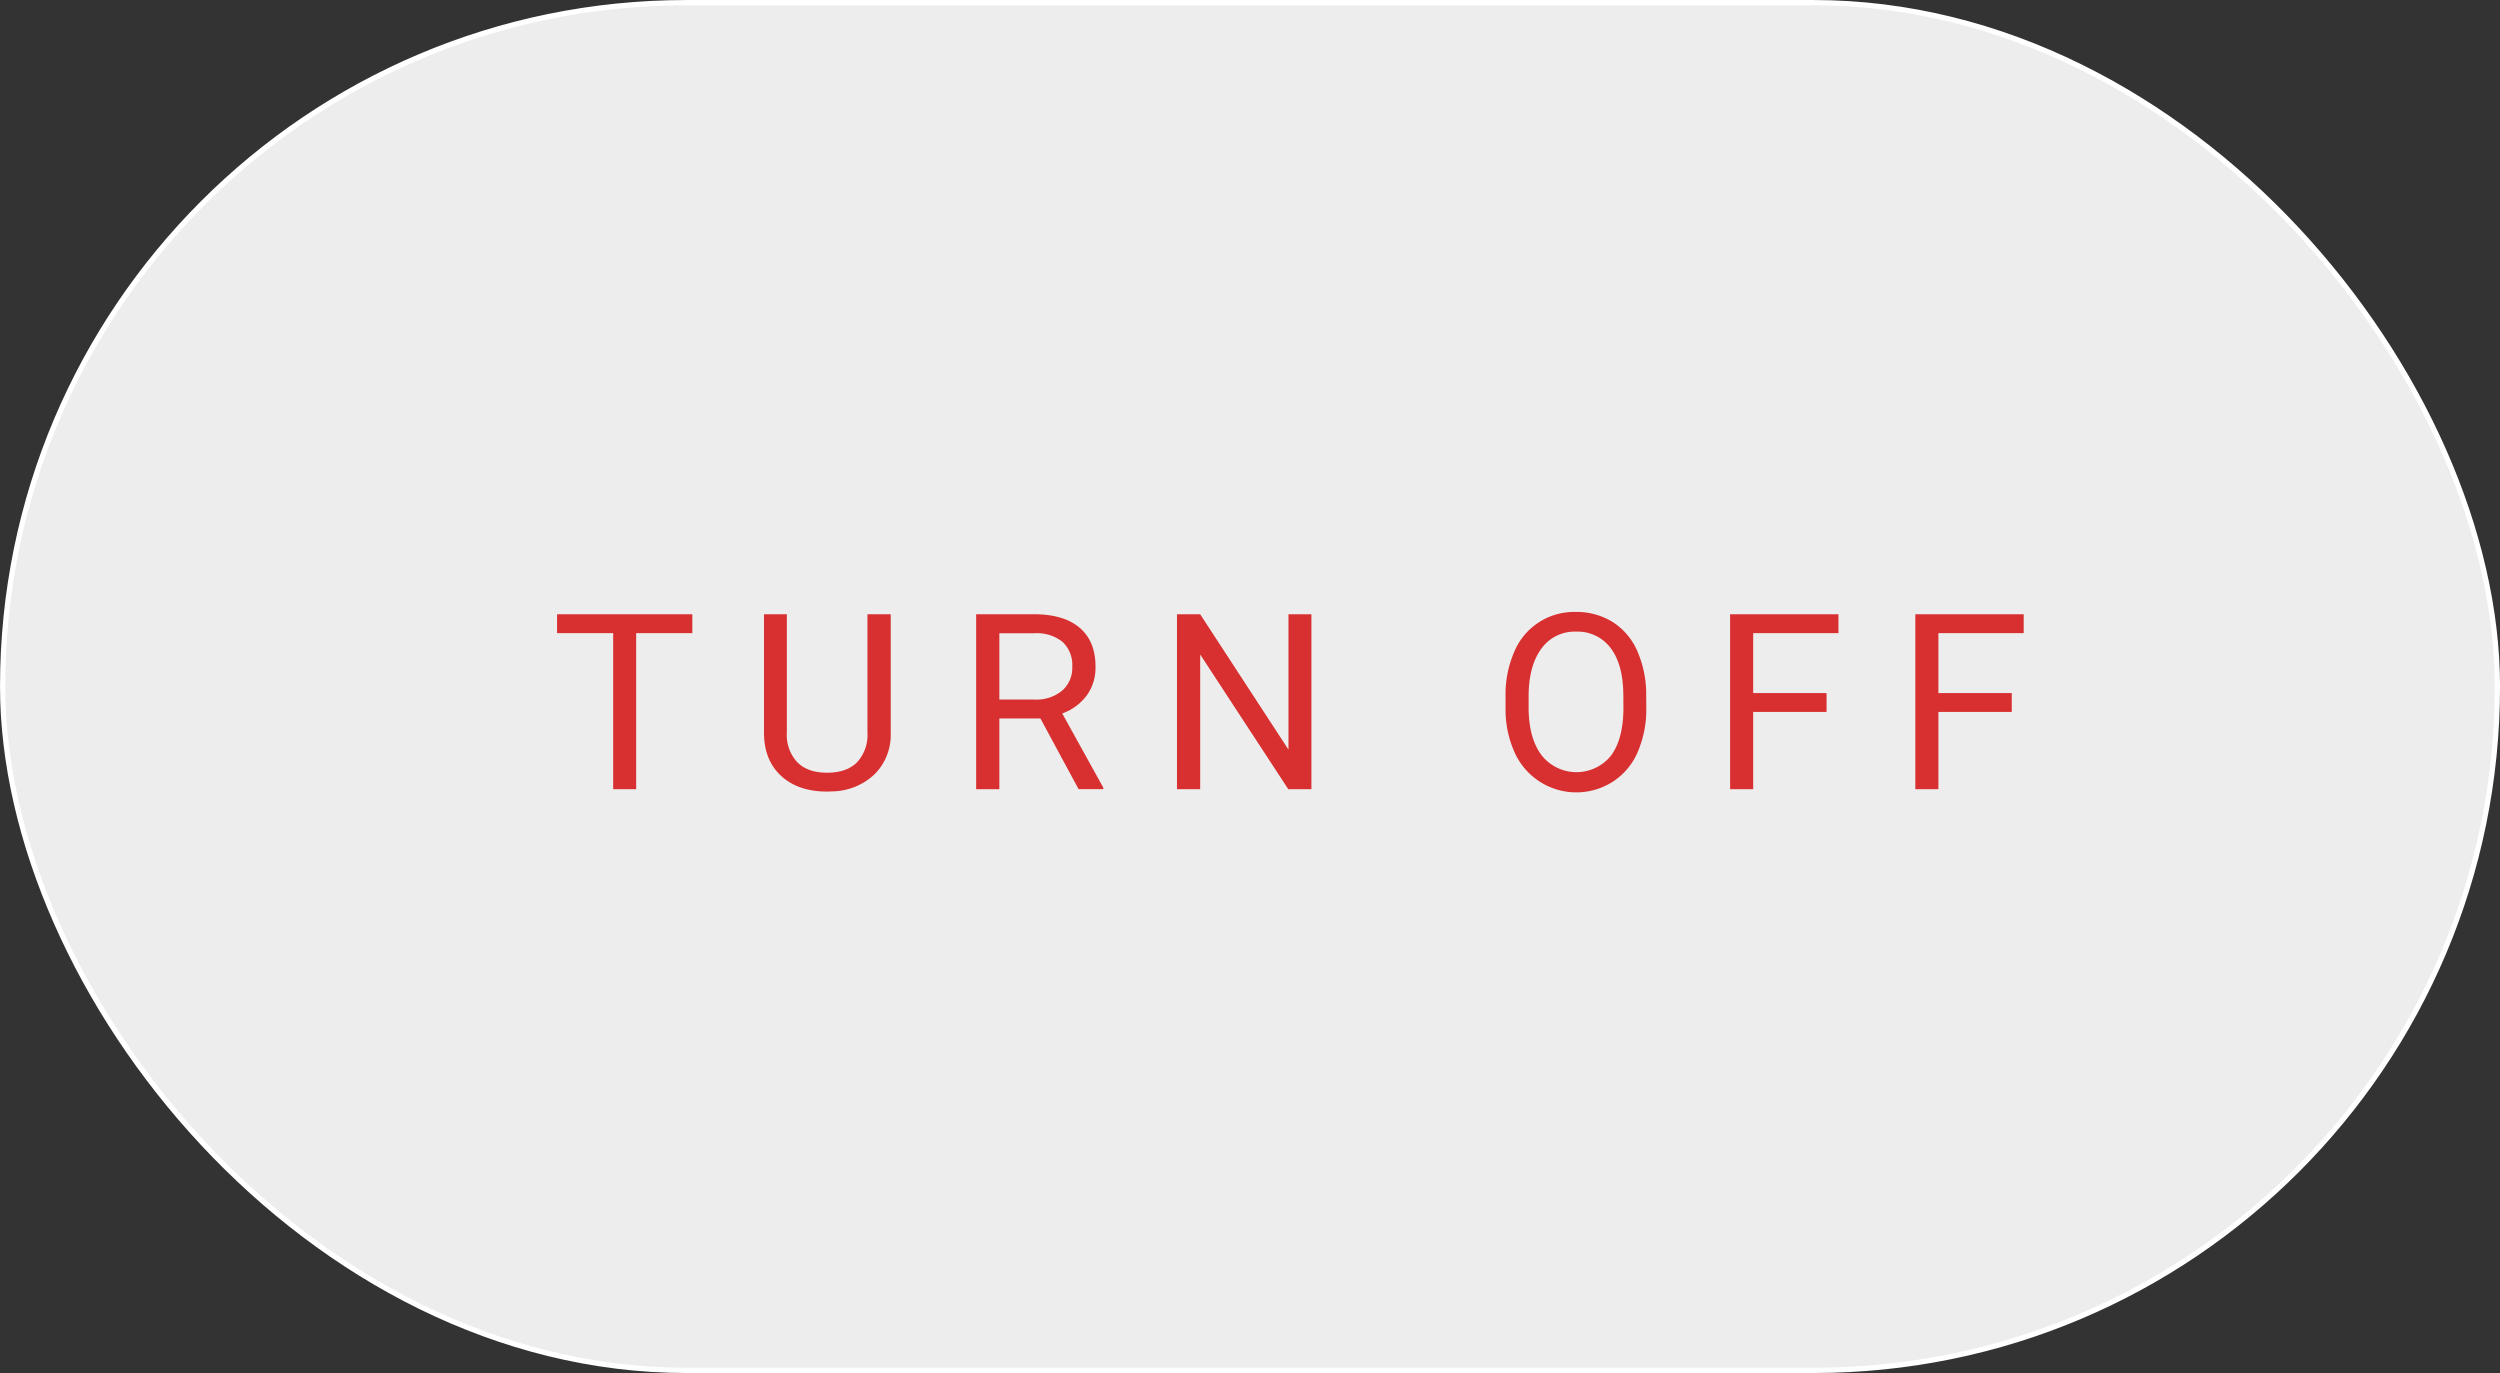 <svg id="Arrow_Button" data-name="Arrow Button" xmlns="http://www.w3.org/2000/svg" viewBox="0 0 575.37 315.99"><rect x="0" y="0" width="575.37" height="315.99" fill="#333333" stroke="none"/><defs><style>.cls-1{fill:#ededed;stroke:#fff;stroke-miterlimit:10;stroke-width:1.21px;}.cls-2{fill:#d83030;}</style></defs><rect class="cls-1" x="0.61" y="0.61" width="574.16" height="314.78" rx="157.39"/><path class="cls-2" d="M159.34,145.71H146.41v35.92h-5.29V145.71H128.21v-4.34h31.13Z"/><path class="cls-2" d="M205,141.37v27.38a12.87,12.87,0,0,1-3.59,9.32,14.45,14.45,0,0,1-9.63,4.06l-1.41.05q-6.62,0-10.54-3.56t-4-9.82V141.37h5.26v27.27a9.2,9.2,0,0,0,2.4,6.78c1.6,1.62,3.89,2.42,6.86,2.42s5.3-.8,6.9-2.4a9.22,9.22,0,0,0,2.39-6.78V141.37Z"/><path class="cls-2" d="M239.45,165.35H230v16.28h-5.34V141.37H238q6.8,0,10.47,3.1t3.66,9a10.88,10.88,0,0,1-2,6.56,12.14,12.14,0,0,1-5.66,4.17l9.46,17.09v.33h-5.7ZM230,161h8.16a9.2,9.2,0,0,0,6.29-2.05,6.93,6.93,0,0,0,2.33-5.48,7.31,7.31,0,0,0-2.22-5.73,9.45,9.45,0,0,0-6.43-2H230Z"/><path class="cls-2" d="M301.82,181.63h-5.33l-20.27-31v31h-5.34V141.37h5.34l20.32,31.16V141.37h5.28Z"/><path class="cls-2" d="M378.89,162.8a24.86,24.86,0,0,1-2,10.33,15.12,15.12,0,0,1-5.64,6.73,15.56,15.56,0,0,1-22.66-6.68,24,24,0,0,1-2.09-10v-2.9a24.56,24.56,0,0,1,2-10.26,14.91,14.91,0,0,1,14.16-9.18,15.6,15.6,0,0,1,8.53,2.34,15,15,0,0,1,5.68,6.77,25,25,0,0,1,2,10.33Zm-5.28-2.6q0-7.15-2.88-11a9.48,9.48,0,0,0-8-3.83,9.37,9.37,0,0,0-7.92,3.83q-2.89,3.82-3,10.63v3q0,6.94,2.92,10.91a10.22,10.22,0,0,0,16,.22q2.82-3.75,2.9-10.74Z"/><path class="cls-2" d="M420.38,163.85H403.49v17.78h-5.31V141.37h24.94v4.34H403.49v13.8h16.89Z"/><path class="cls-2" d="M463,163.85H446.12v17.78h-5.31V141.37h24.94v4.34H446.12v13.8H463Z"/></svg>